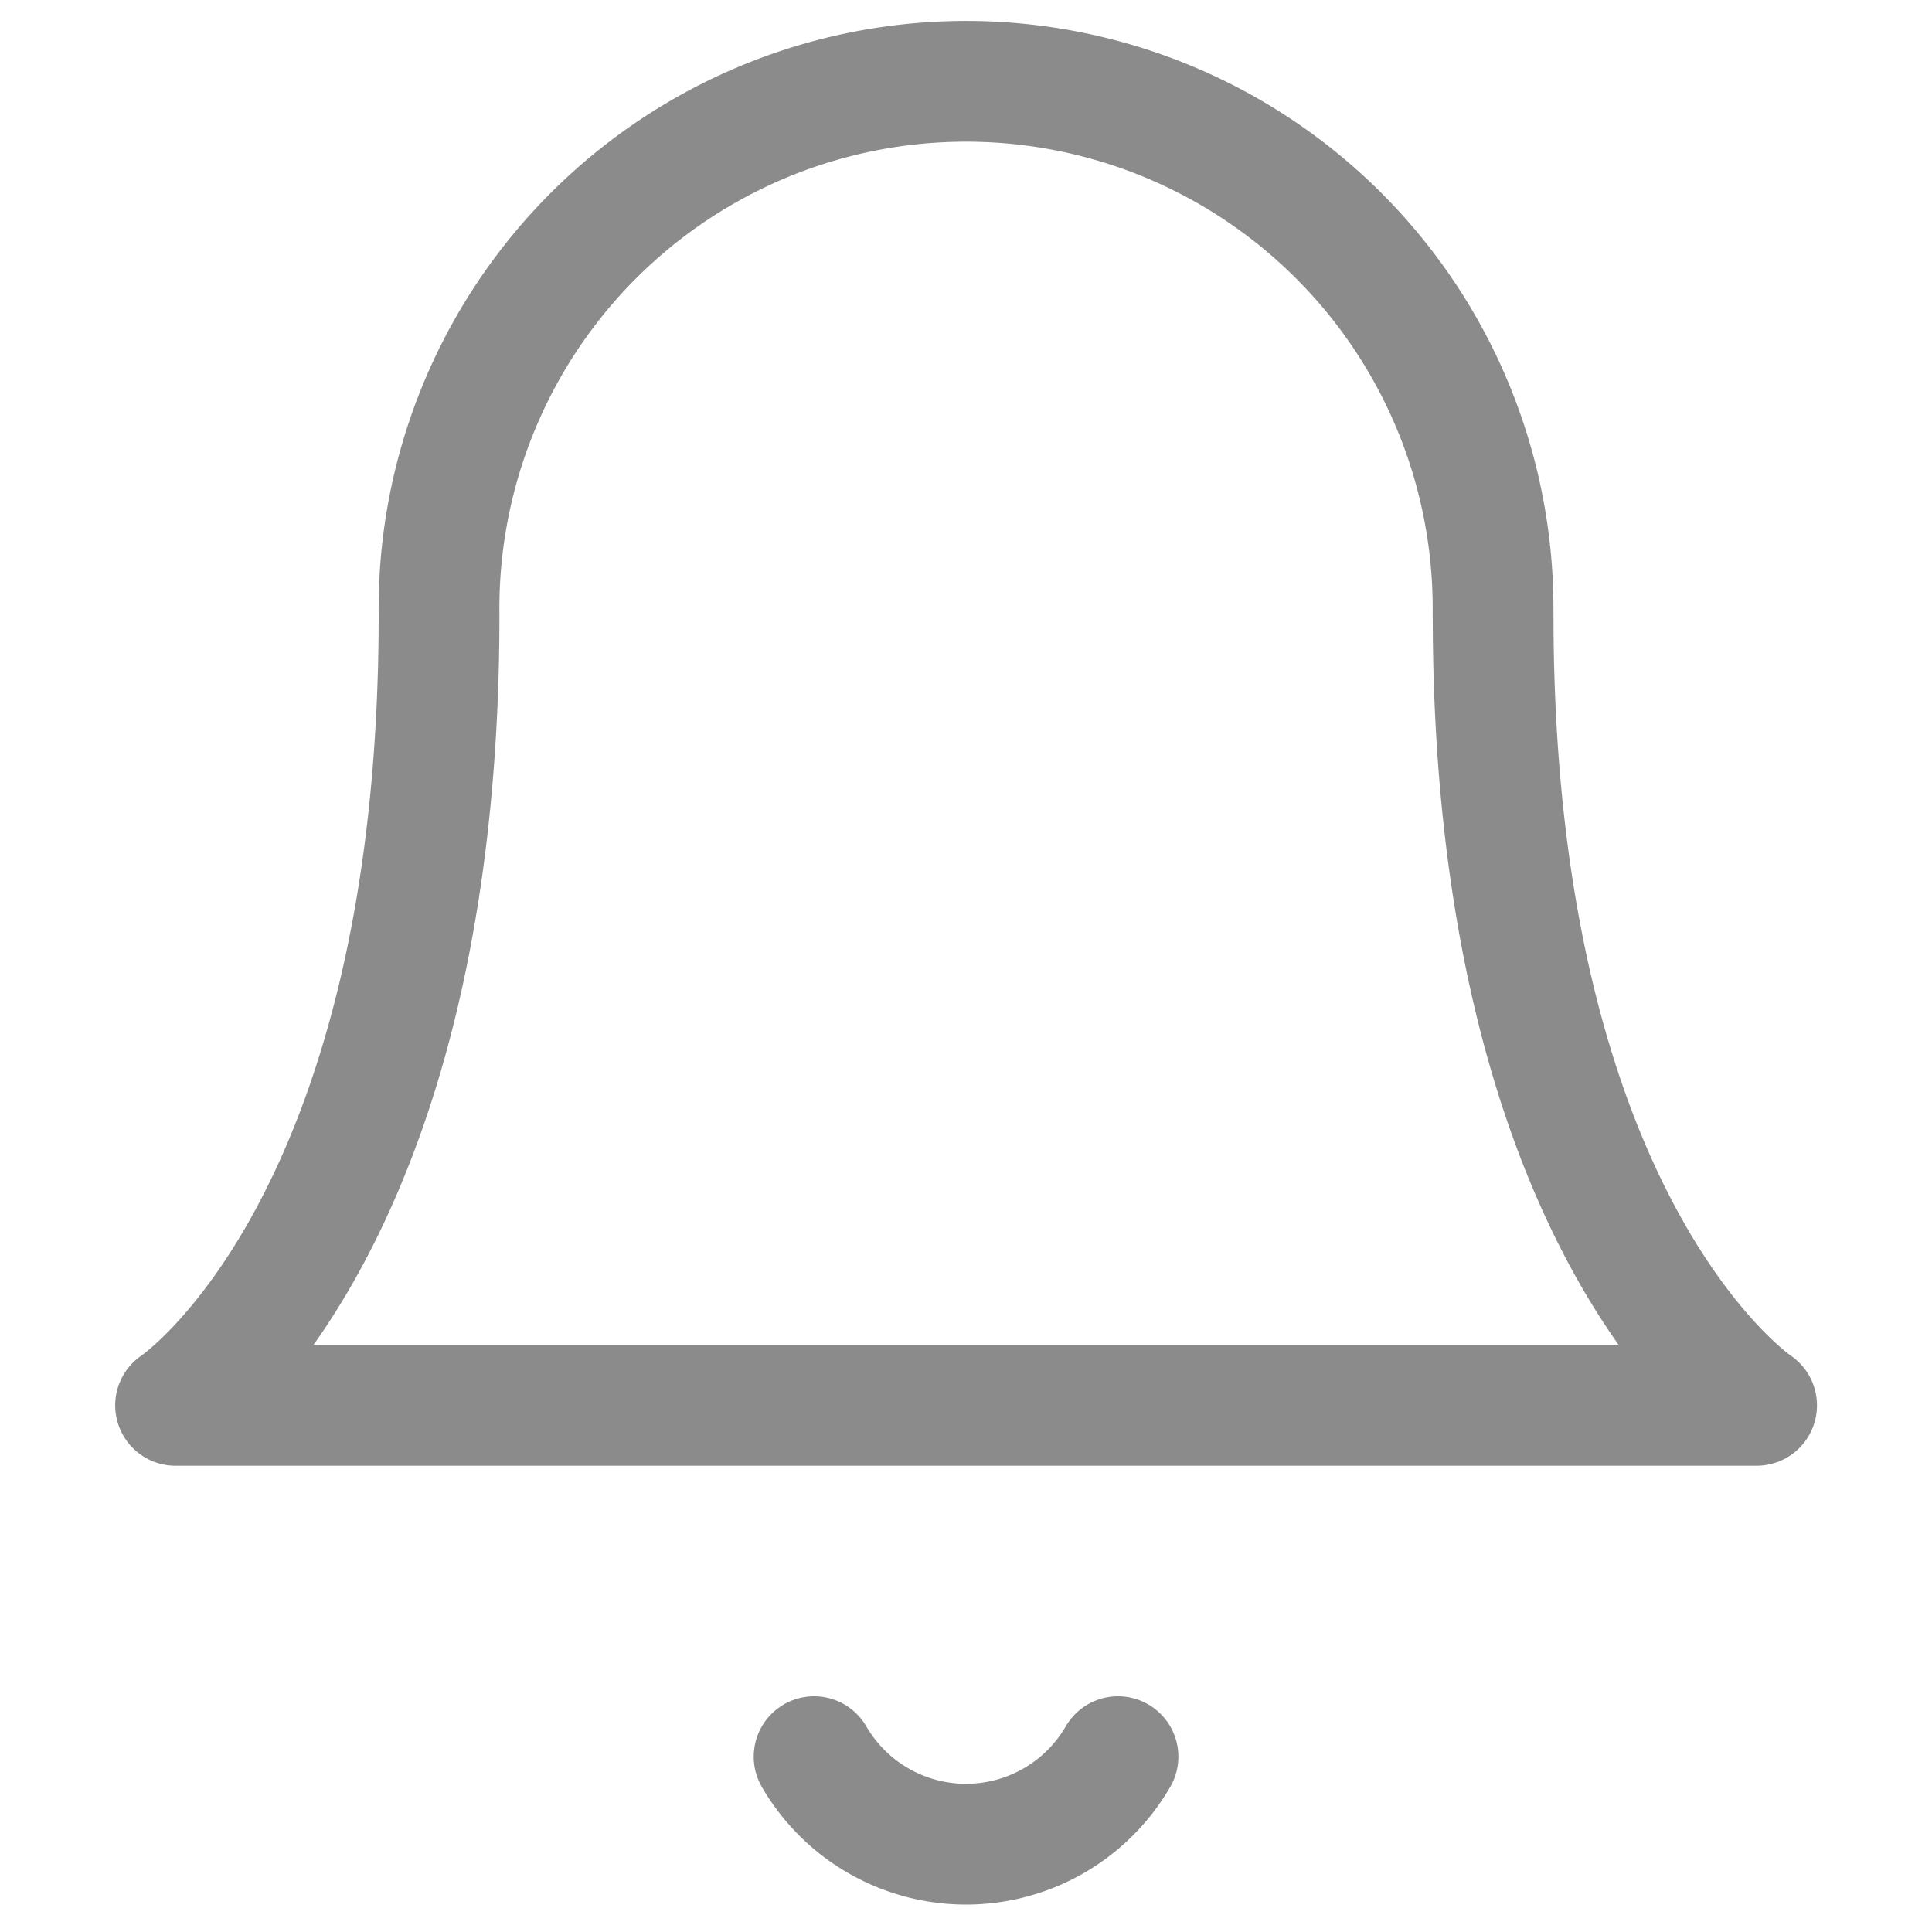 <svg xmlns="http://www.w3.org/2000/svg" xmlns:xlink="http://www.w3.org/1999/xlink" width="24" height="24" viewBox="0 0 24 24">
  <defs>
    <clipPath id="clip-path">
      <rect id="Rectangle_605" data-name="Rectangle 605" width="24" height="24" transform="translate(198 23)" fill="#fff" stroke="#8b8b8b" stroke-width="1.5"/>
    </clipPath>
  </defs>
  <g id="Mask_Group_40" data-name="Mask Group 40" transform="translate(-198 -23)" clip-path="url(#clip-path)">
    <g id="bell" transform="translate(196.907 21.909)">
      <path id="Path_174" data-name="Path 174" d="M19.64,8.729a6.547,6.547,0,1,0-13.093,0c0,7.638-3.273,9.82-3.273,9.82h19.64s-3.273-2.182-3.273-9.82" fill="none" stroke="#8b8b8b" stroke-linecap="round" stroke-linejoin="round" stroke-width="1.5"/>
      <path id="Path_175" data-name="Path 175" d="M14.981,22.913a2.182,2.182,0,0,1-3.775,0" fill="none" stroke="#8b8b8b" stroke-linecap="round" stroke-linejoin="round" stroke-width="1.5"/>
    </g>
  </g>
</svg>
